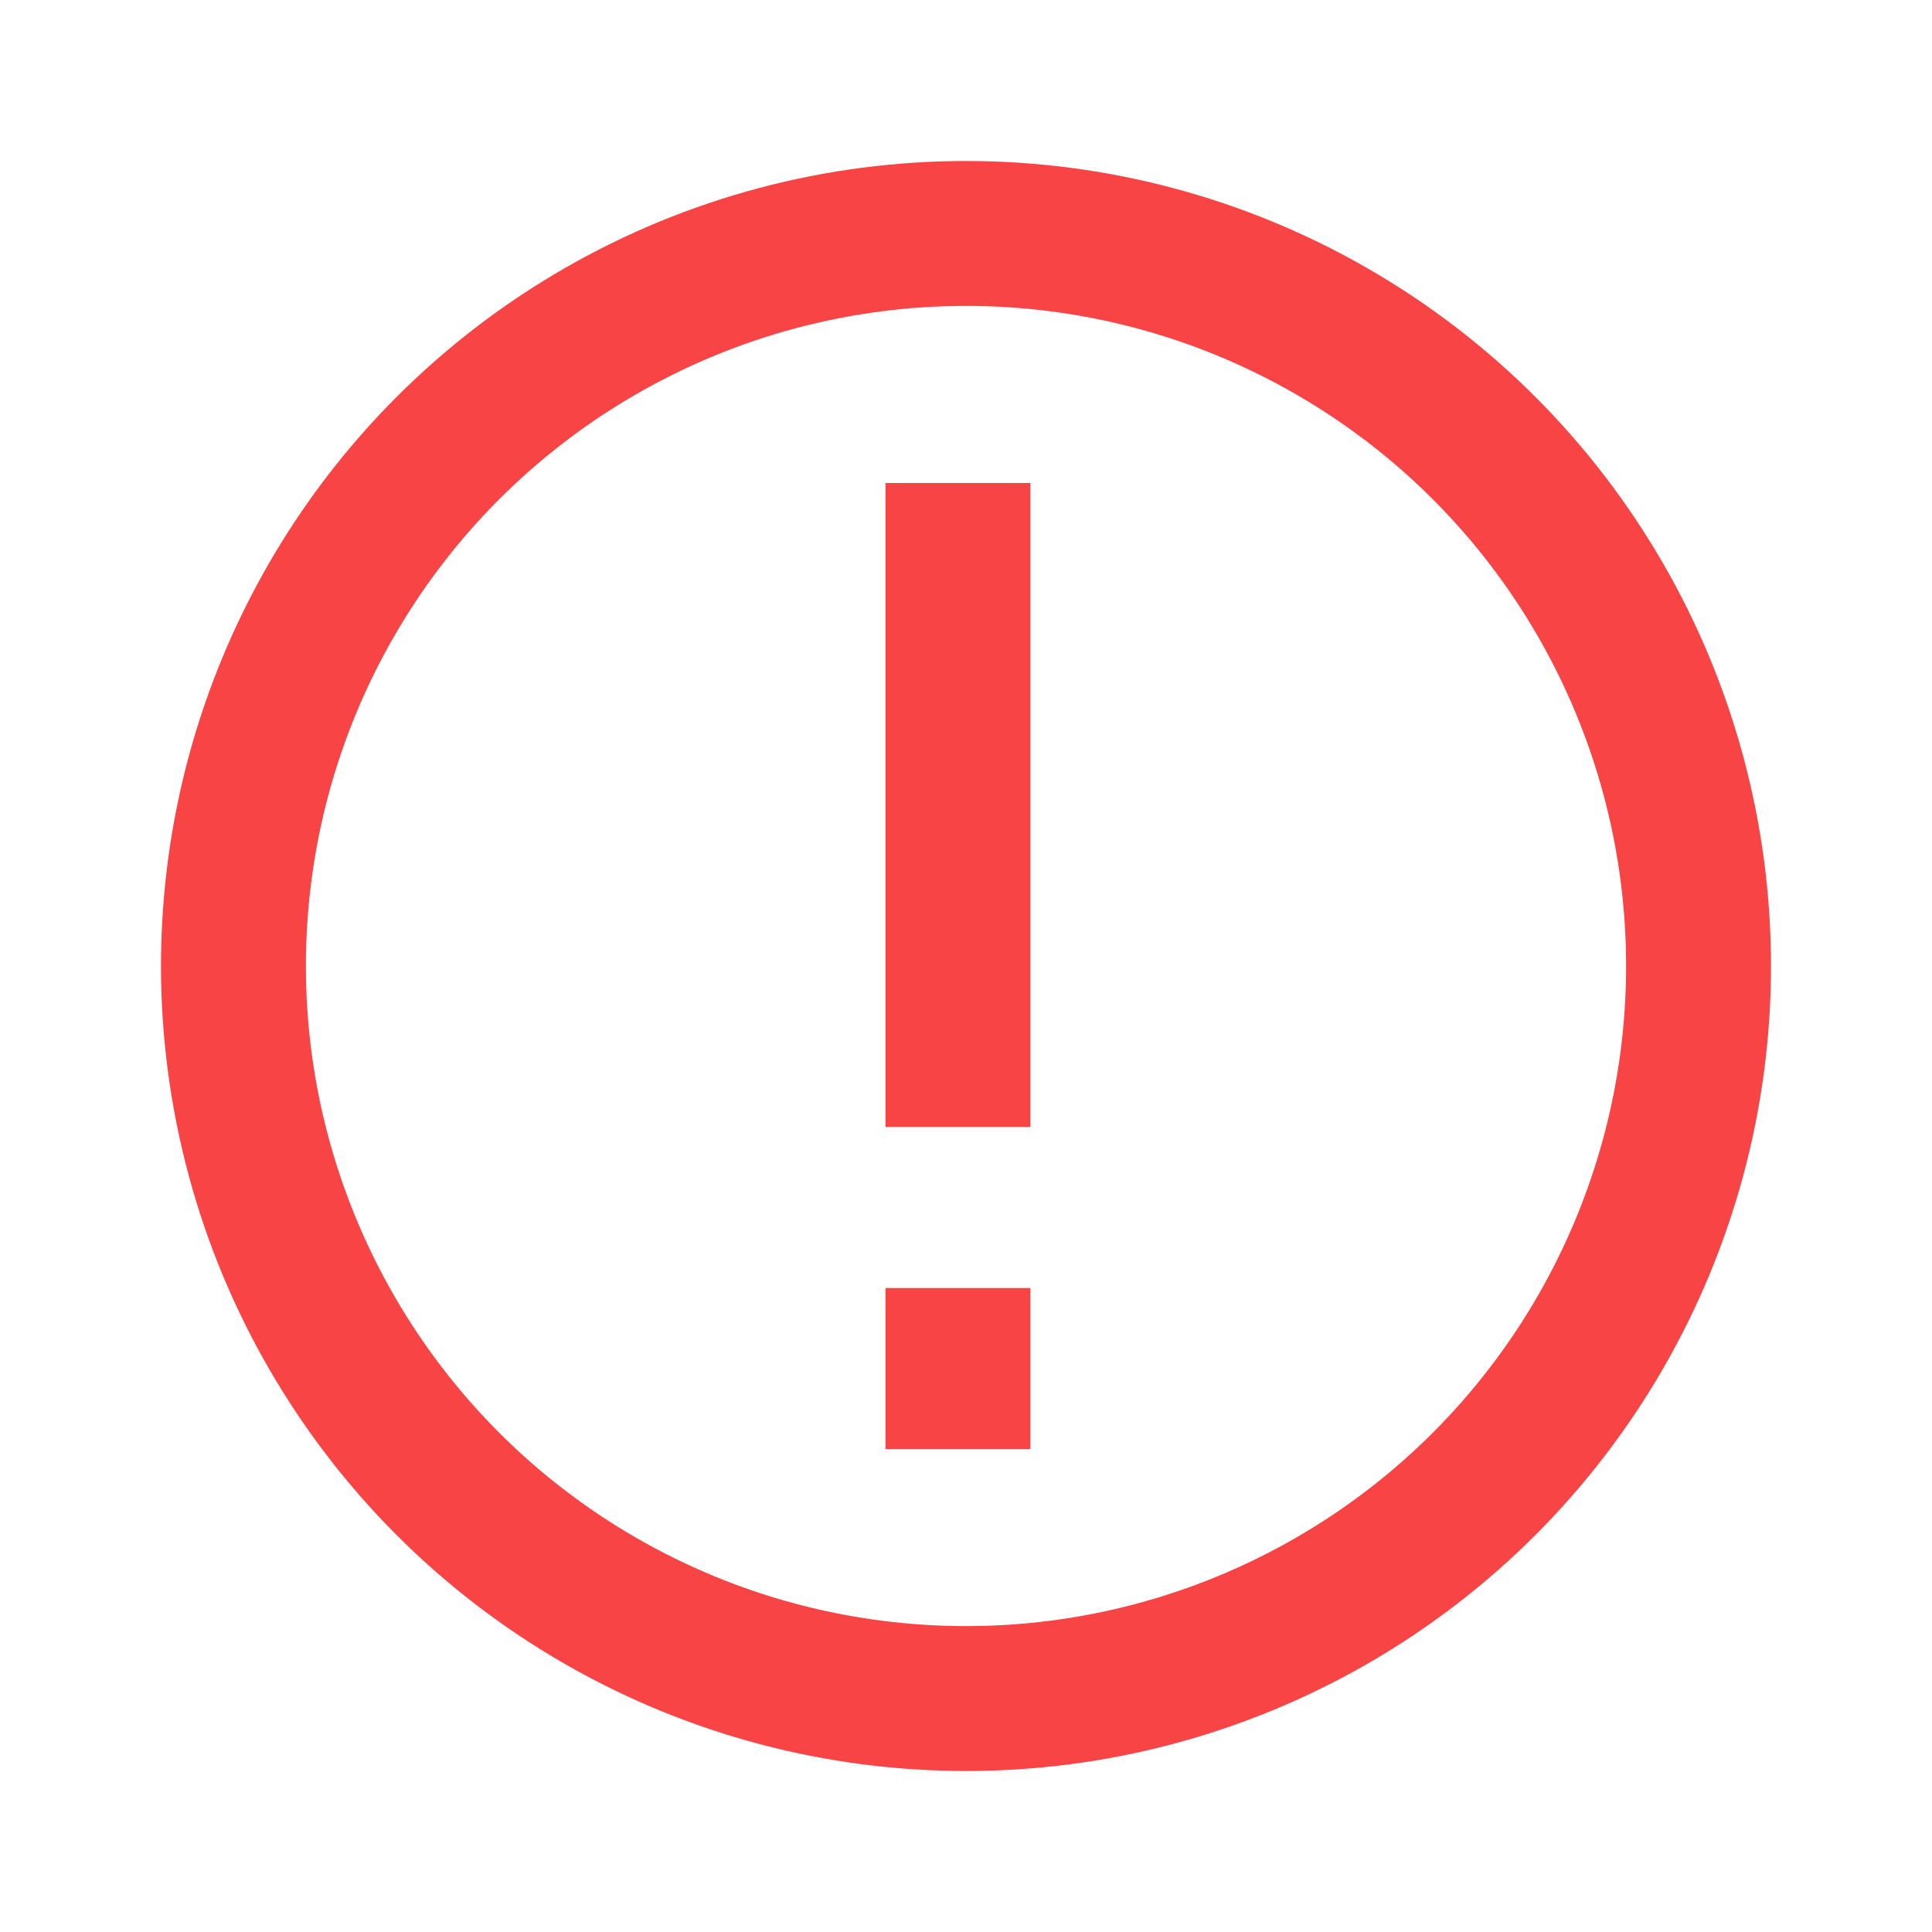 <svg xmlns="http://www.w3.org/2000/svg" id="ic_warnig_3" width="24" height="24" viewBox="0 0 24 24"><defs><style type="text/css">.cls-1,.cls-2{fill:none}.cls-2{stroke:#f84444;stroke-width:1.8px}.cls-3{fill:#f84444}.cls-4{stroke:none}</style></defs><path id="Rectangle_4412" d="M0 0h24v24H0z" class="cls-1" data-name="Rectangle 4412"/><g id="Ellipse_650" class="cls-2" data-name="Ellipse 650" transform="translate(2 2)"><circle cx="10" cy="10" r="10" class="cls-4"/><circle cx="10" cy="10" r="9.1" class="cls-1"/></g><path id="Rectangle_4758" d="M0 0h1.8v8H0z" class="cls-3" data-name="Rectangle 4758" transform="translate(11 6)"/><path id="Rectangle_4759" d="M0 0h1.8v2H0z" class="cls-3" data-name="Rectangle 4759" transform="translate(11 16)"/></svg>